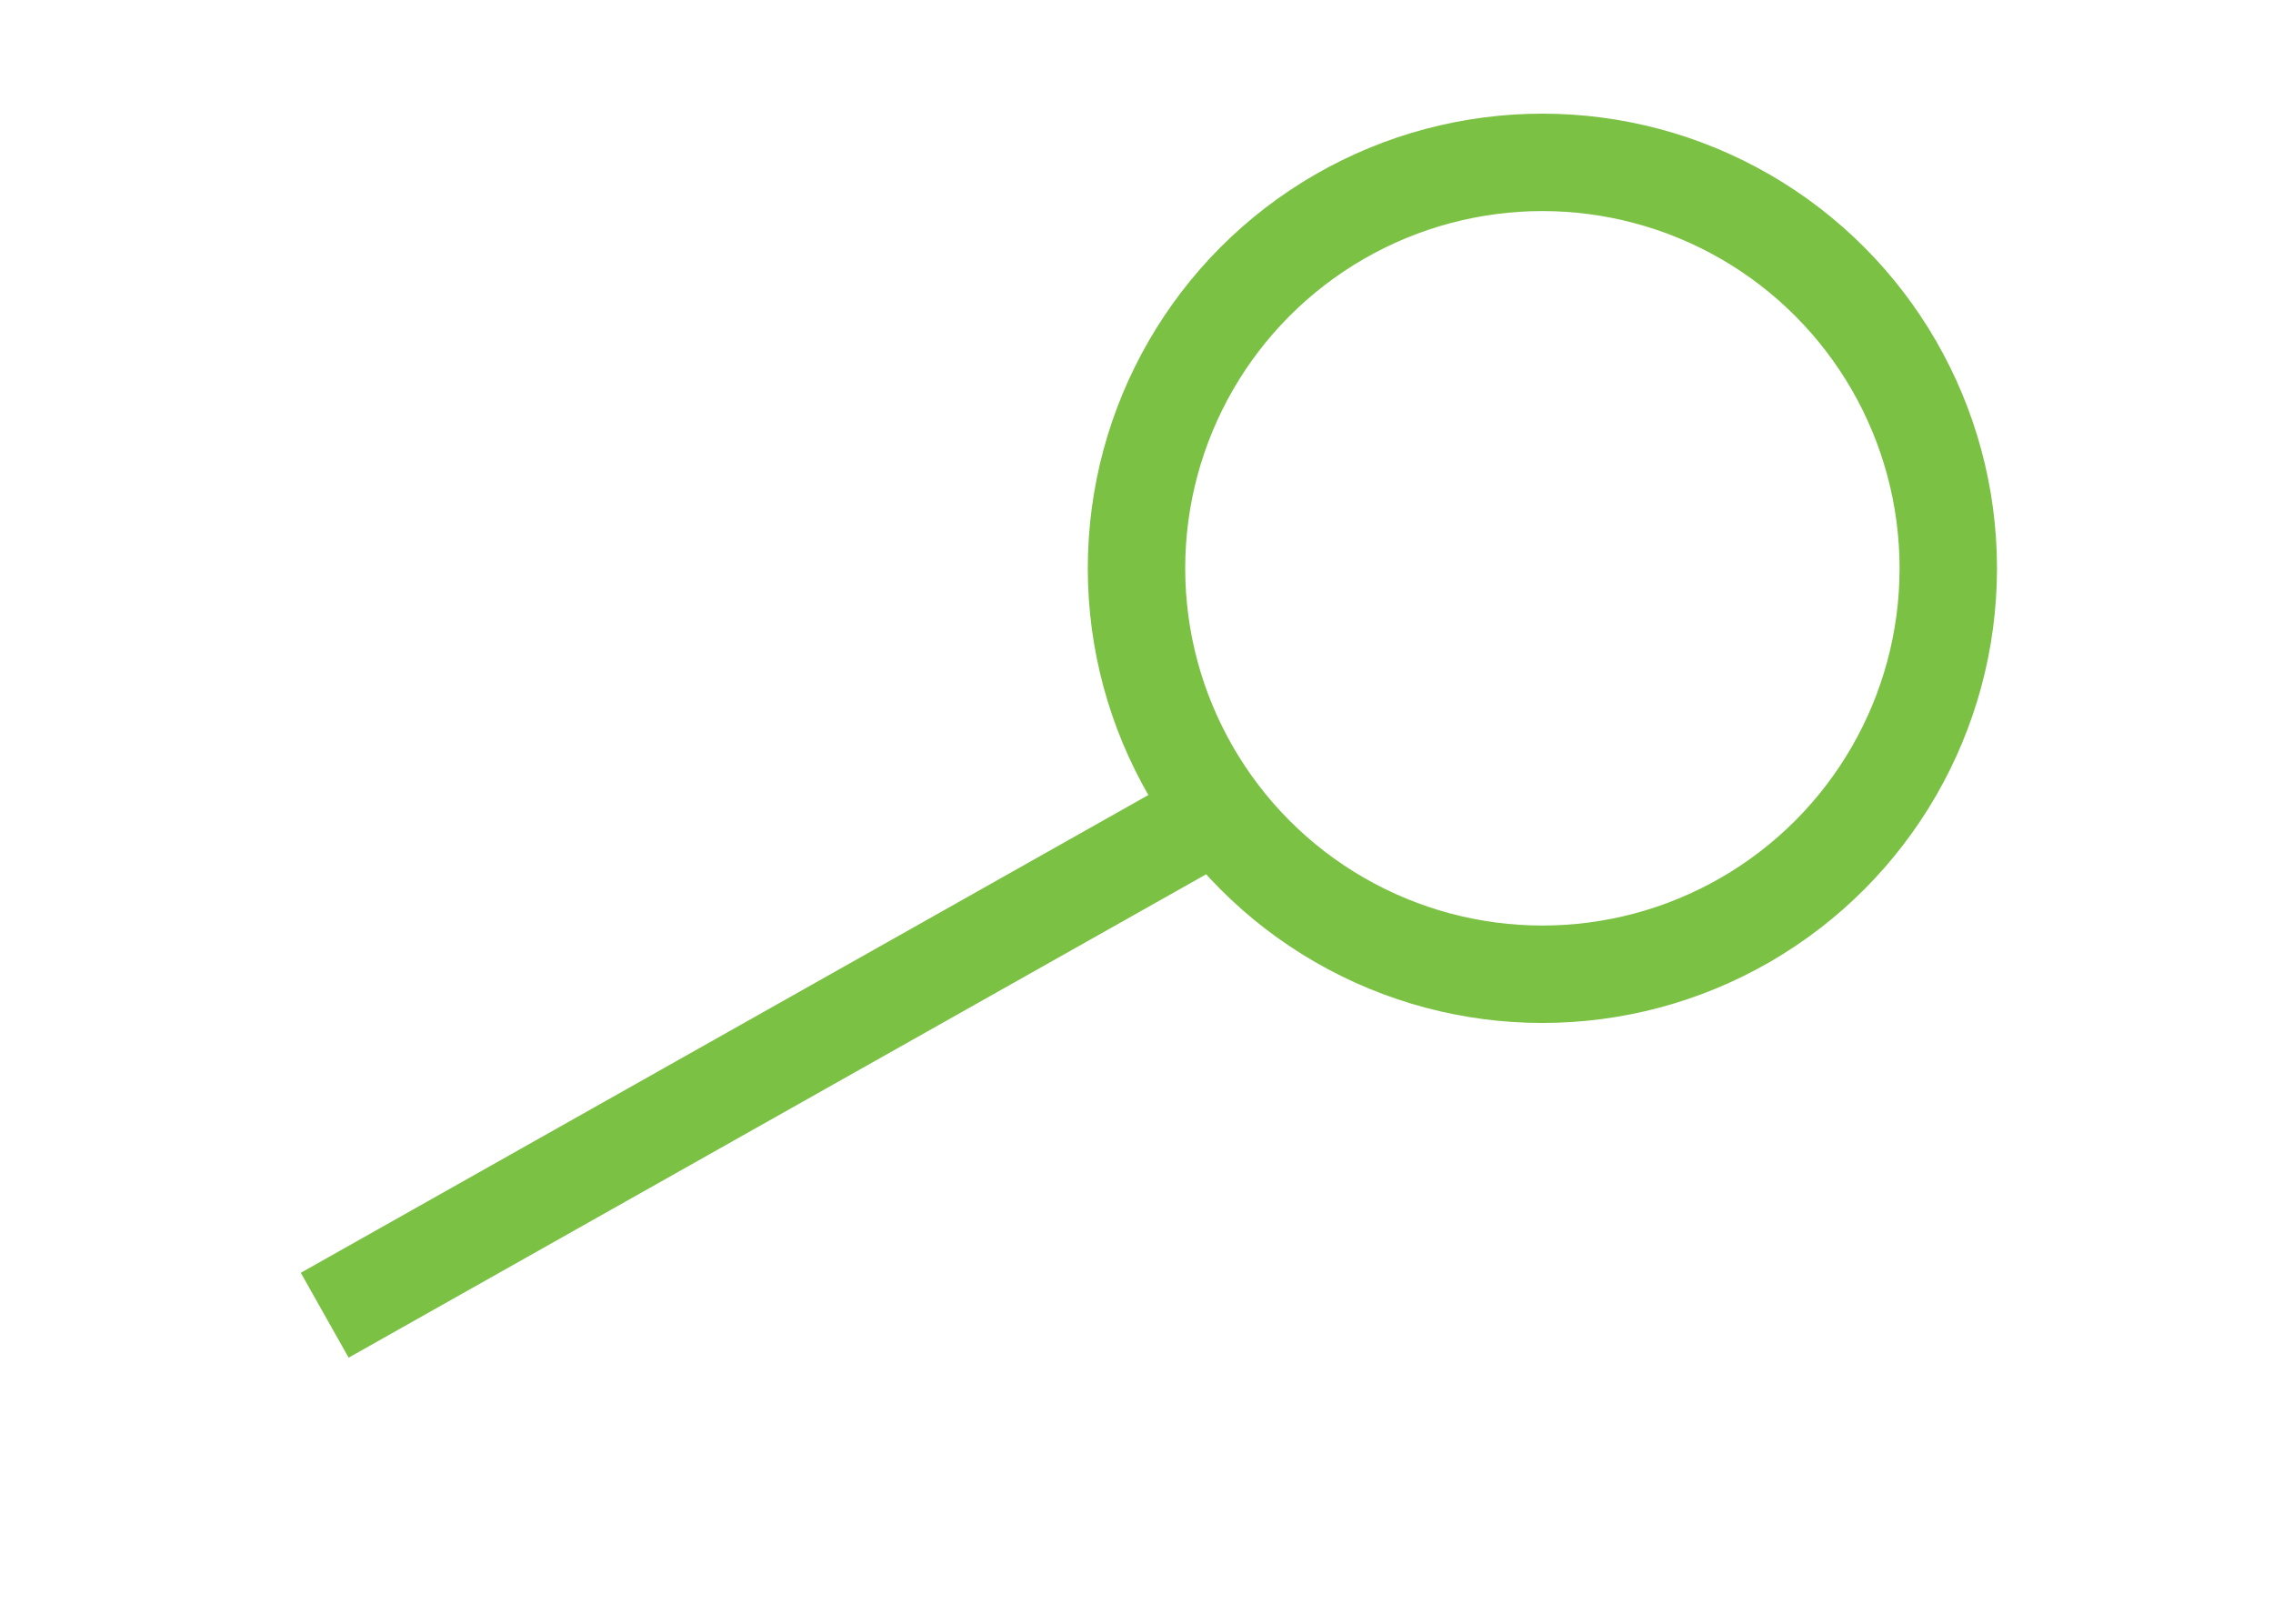 <svg xmlns="http://www.w3.org/2000/svg" x="0px" y="0px" width="140px" height="100px" viewBox="0 0 140 100">
  <g stroke="#7BC144" fill="none" stroke-miterlimit="10" >
    <circle stroke-width="6" cx="95" cy="35" r="25"/>
    <line stroke-width="6" x1="20" y1="81" x2="75" y2="50"/>
  </g>
</svg>
